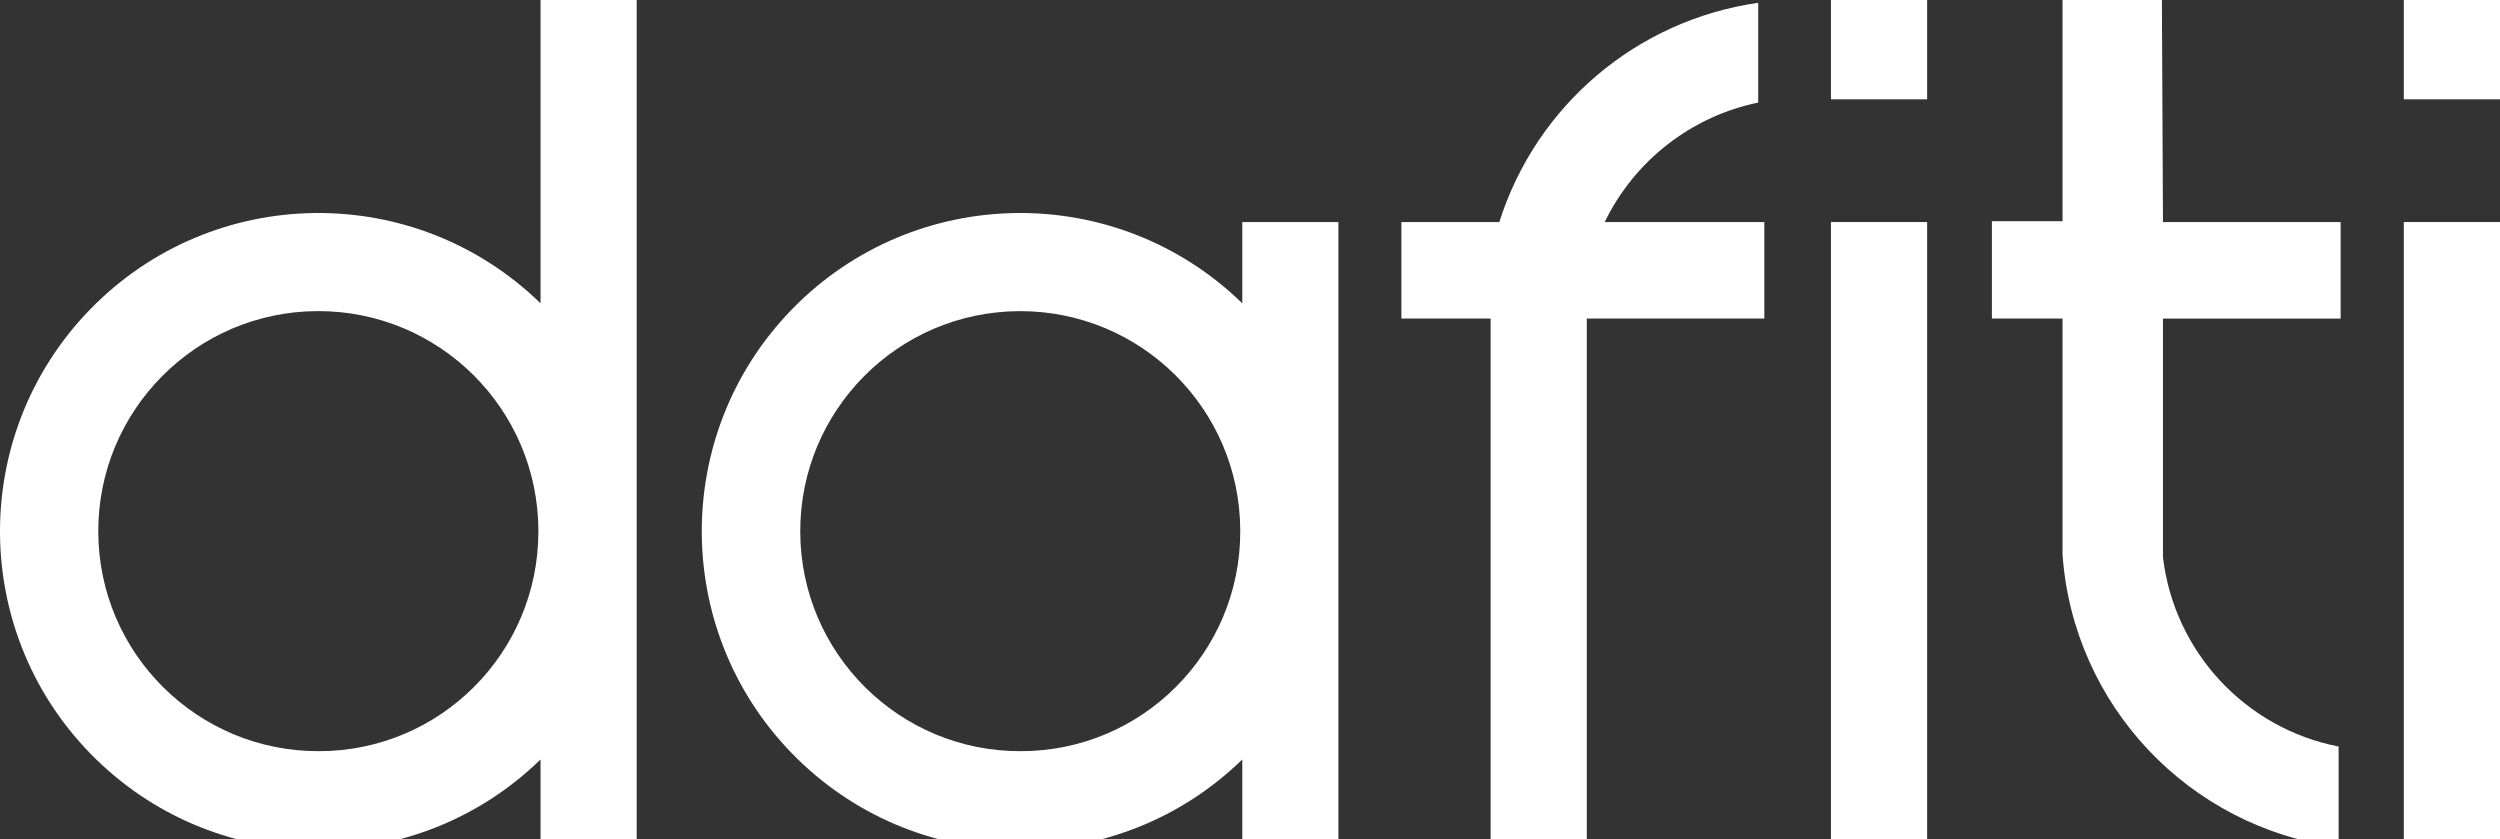 <?xml version="1.0" encoding="utf-8"?>
<!-- Generator: Adobe Illustrator 15.0.0, SVG Export Plug-In . SVG Version: 6.00 Build 0)  -->
<!DOCTYPE svg PUBLIC "-//W3C//DTD SVG 1.1//EN" "http://www.w3.org/Graphics/SVG/1.1/DTD/svg11.dtd">
<svg version="1.1" id="Layer_1" xmlns="http://www.w3.org/2000/svg" xmlns:xlink="http://www.w3.org/1999/xlink" x="0px" y="0px"
	 width="64.898px" height="21.788px" viewBox="1.795 17.764 64.898 21.788" enable-background="new 1.795 17.764 64.898 21.788"
	 xml:space="preserve">
<rect x="1.795" y="17.764" width="64.898" height="21.788" fill="#333333" stroke="none"/>
<title>Logos</title>
<g>
	<path fill="#FFFFFF" d="M15.827,25.638c-3.271-3.185-8.503-3.116-11.688,0.153c-3.185,3.27-3.115,8.503,0.155,11.688
		c3.208,3.126,8.324,3.126,11.533,0v2.089h2.496V17.764h-2.496V25.638z M10.084,37.264c-3.155,0.014-5.724-2.531-5.738-5.686
		c-0.014-3.153,2.532-5.724,5.687-5.738c3.155-0.014,5.724,2.532,5.738,5.686c0,0.012,0,0.021,0,0.033
		c0.002,3.147-2.547,5.705-5.697,5.705l0,0H10.084z"/>
	<rect x="49.325" y="23.528" fill="#FFFFFF" width="2.497" height="16.023"/>
	<rect x="64.196" y="23.528" fill="#FFFFFF" width="2.497" height="16.023"/>
	<rect x="49.325" y="17.764" fill="#FFFFFF" width="2.497" height="2.578"/>
	<rect x="64.196" y="17.764" fill="#FFFFFF" width="2.497" height="2.578"/>
	<path fill="#FFFFFF" d="M34.044,25.638c-3.27-3.185-8.502-3.116-11.688,0.153c-3.185,3.27-3.114,8.503,0.155,11.688
		c3.209,3.126,8.323,3.126,11.533,0v2.089h2.495v-16.04h-2.495V25.638z M28.301,37.264c-3.155,0.014-5.722-2.536-5.732-5.69
		c-0.012-3.154,2.536-5.721,5.69-5.733c3.154-0.011,5.722,2.537,5.732,5.69c0,0.01,0,0.019,0,0.028
		c0.004,3.147-2.547,5.705-5.695,5.705c-0.002,0-0.004,0-0.005,0H28.301z"/>
	<path fill="#FFFFFF" d="M47.437,20.426v-2.589c-3.147,0.448-5.76,2.66-6.721,5.691h-2.542v2.505h2.316v13.522h2.497V26.033h4.609
		v-2.505h-4.144C44.227,21.932,45.7,20.785,47.437,20.426z"/>
	<path fill="#FFFFFF" d="M57.916,17.764h-2.579v5.743h-1.834v2.526h1.834v6.136c0.284,3.908,3.28,7.077,7.167,7.587v-2.612
		c-2.425-0.474-4.267-2.459-4.56-4.912c0-0.036,0-0.072,0-0.11v-6.088h4.612v-2.505h-4.612L57.916,17.764z"/>
</g>
</svg>
